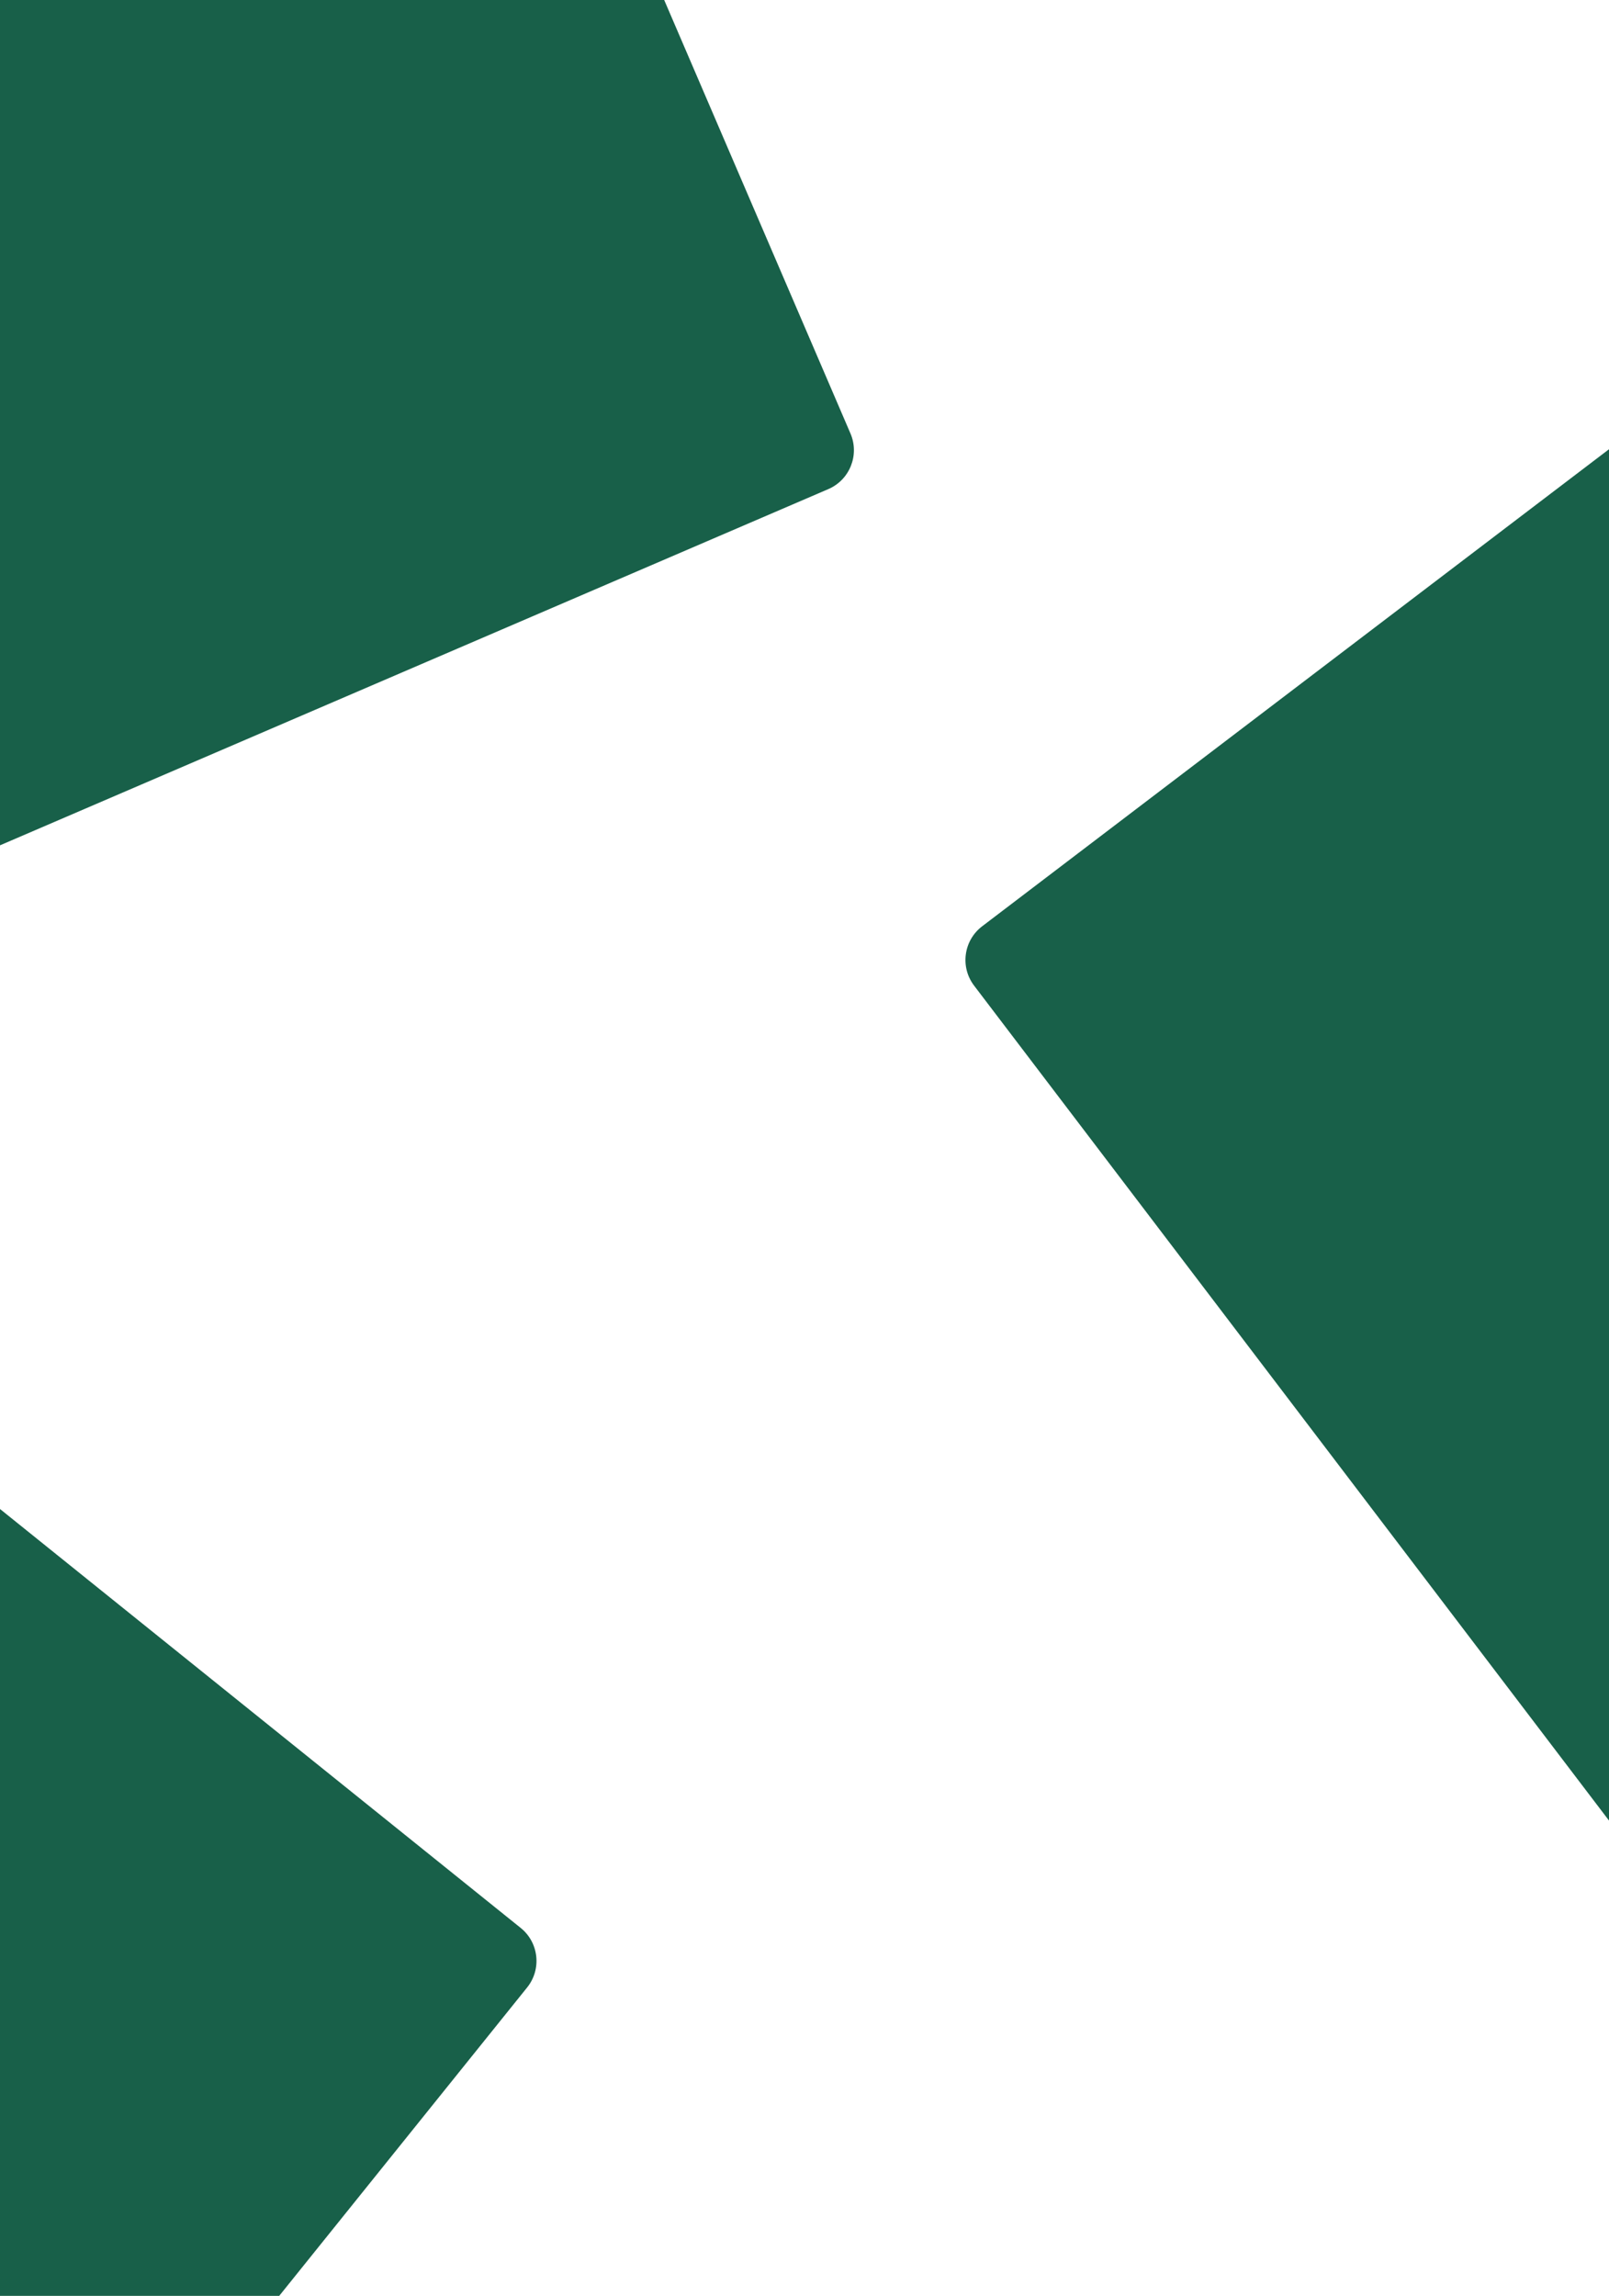 <svg width="380" height="542" viewBox="0 0 380 542" fill="none" xmlns="http://www.w3.org/2000/svg">
<rect x="-206.94" y="-26.903" width="323.604" height="289.783" rx="10" transform="rotate(-23.262 -206.94 -26.903)" fill="#186049"/>
<rect x="224" y="224.728" width="346.404" height="315.713" rx="10" transform="rotate(-37.261 224 224.728)" fill="#186049"/>
<rect x="-332.353" y="533.485" width="346.404" height="315.713" rx="10" transform="rotate(-51.193 -332.353 533.485)" fill="#186049"/>
</svg>
